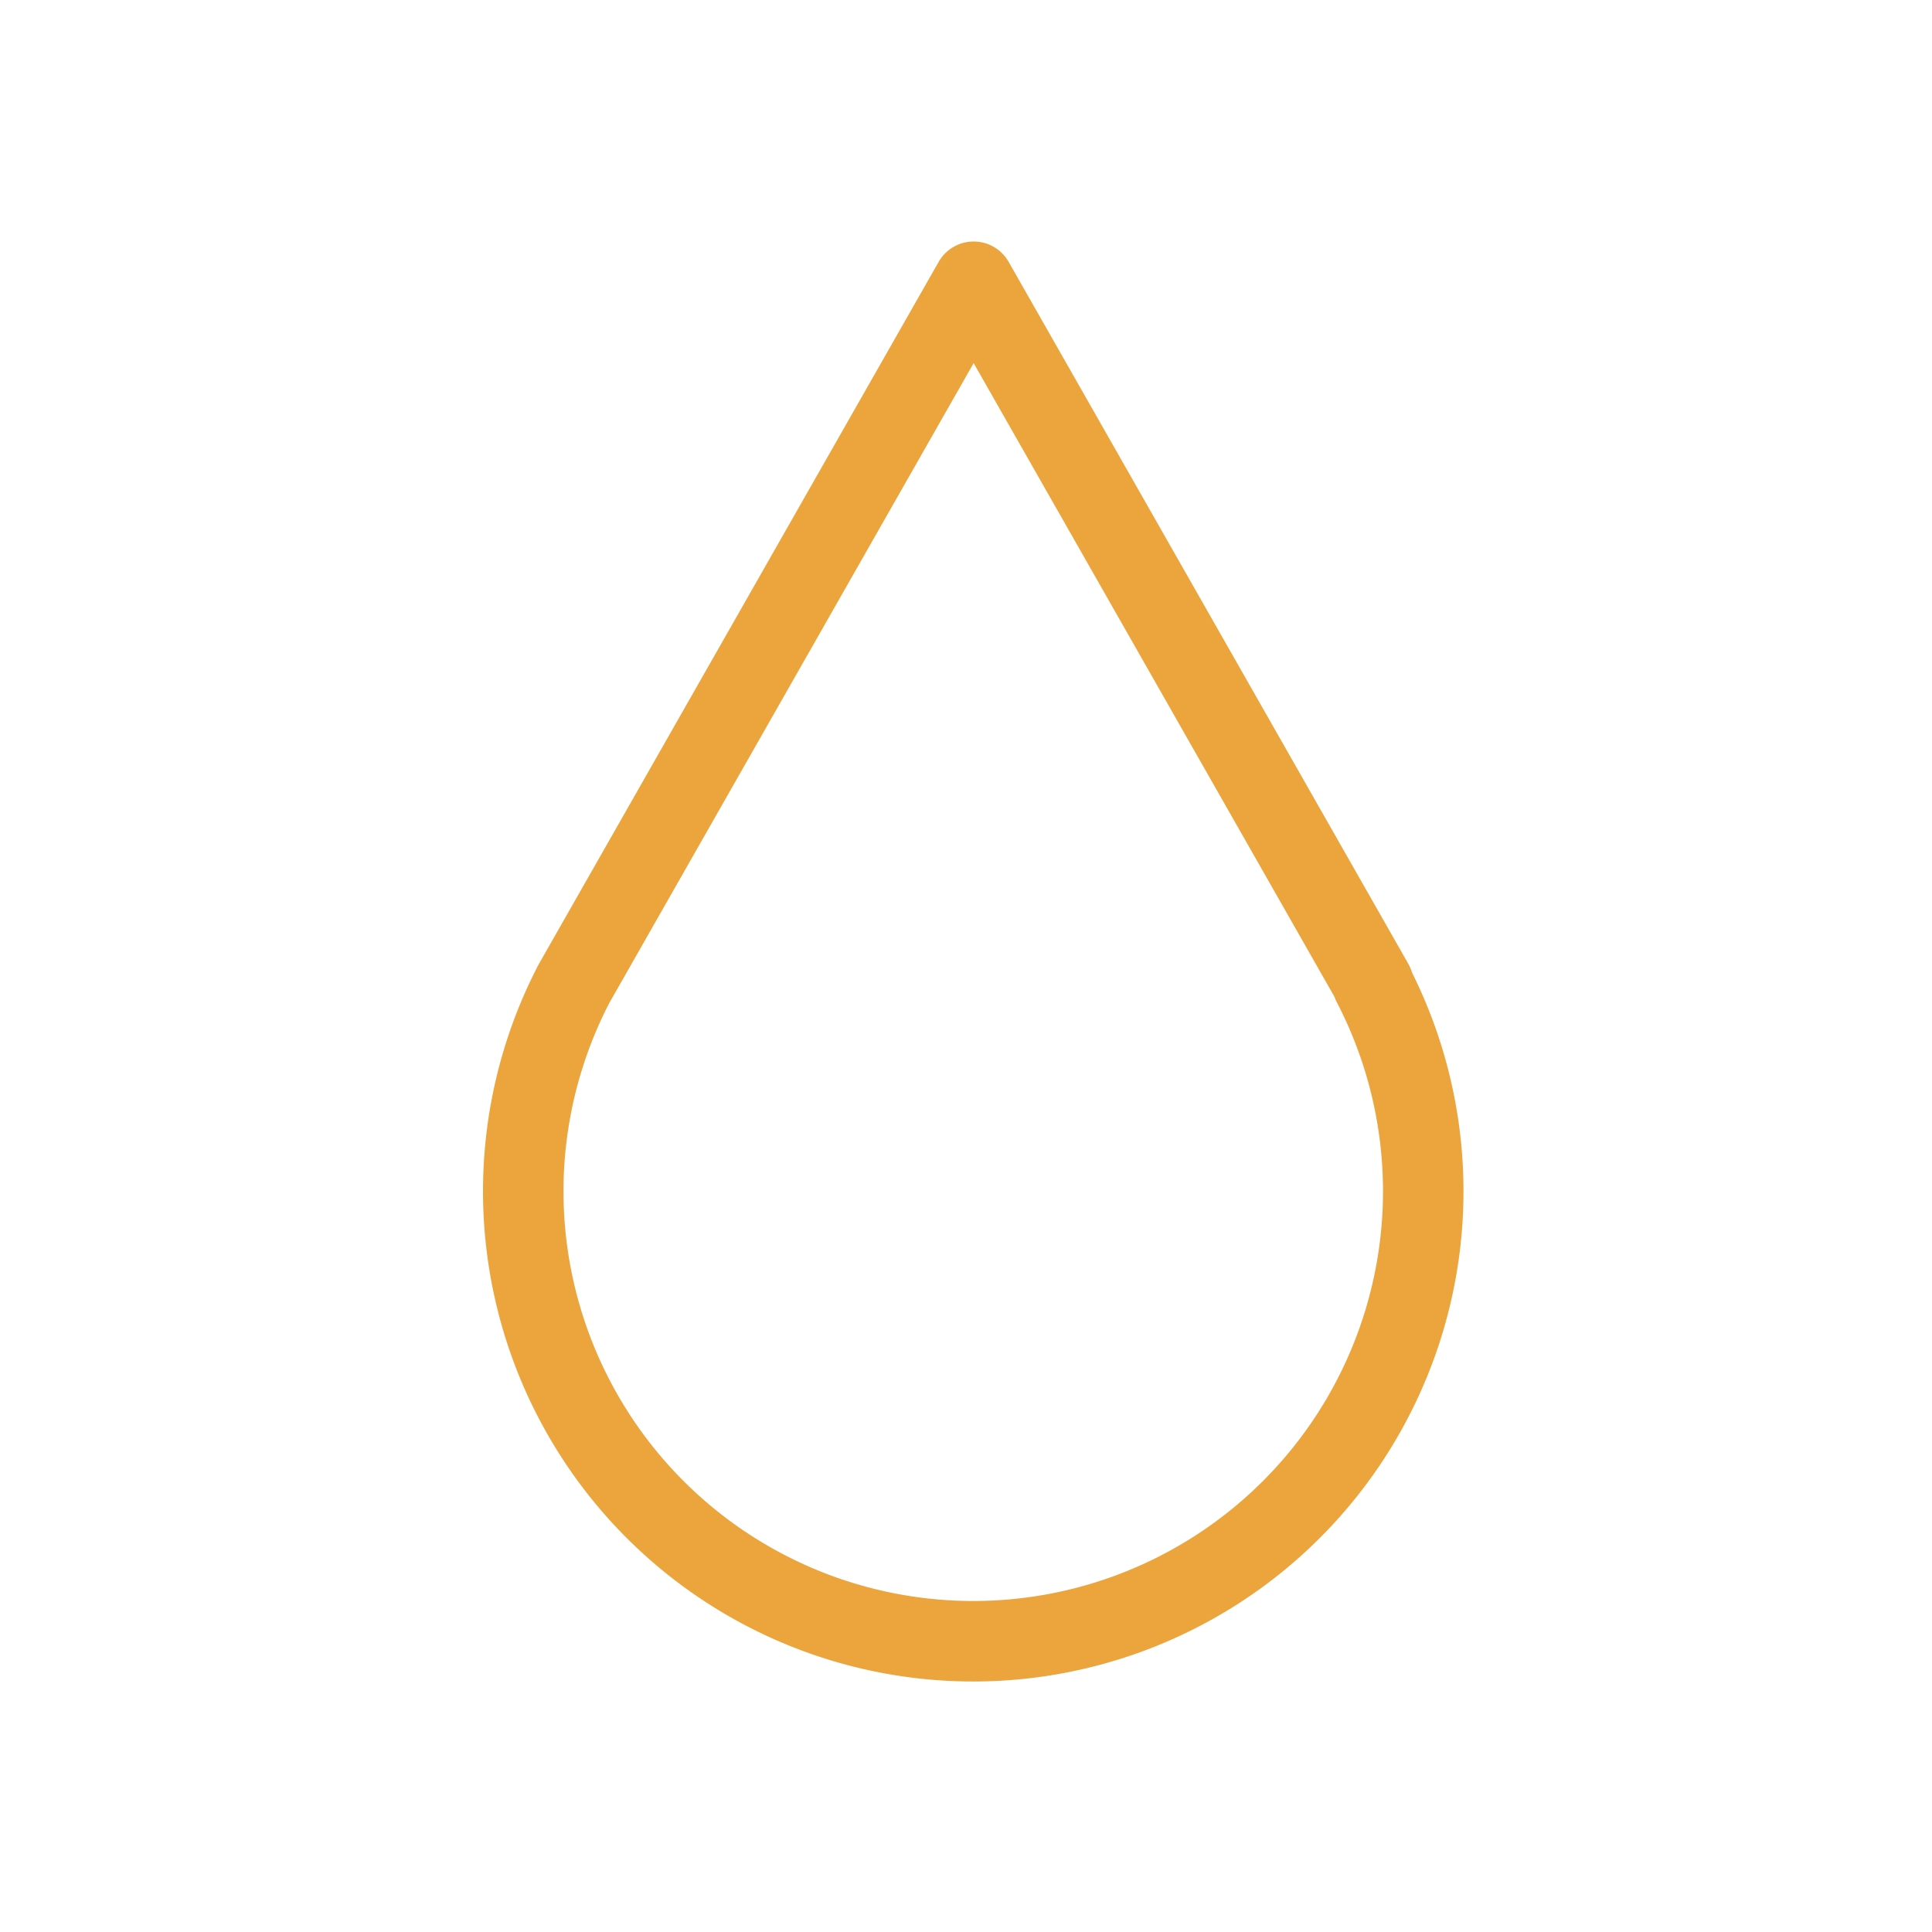 <svg xmlns="http://www.w3.org/2000/svg" width="48" height="48" viewBox="0 0 48 48">
  <g id="ic_water" transform="translate(378 1371)">
    <rect id="Rectangle_7" data-name="Rectangle 7" width="48" height="48" transform="translate(-378 -1371)" fill="#ffd2d2" opacity="0"/>
    <g id="Group_12" data-name="Group 12" transform="translate(24.82 -0.22)">
      <path id="Path_34" data-name="Path 34" d="M484.2,175.66h0l-9.93-17.44-9.93,17.44h0a11.18,11.18,0,1,0,19.84,0Z" transform="translate(-852.9 -1522)" fill="none" stroke="#EBA53C" stroke-linecap="round" stroke-linejoin="round" stroke-width="2"/>
    </g>
  </g>
</svg>
